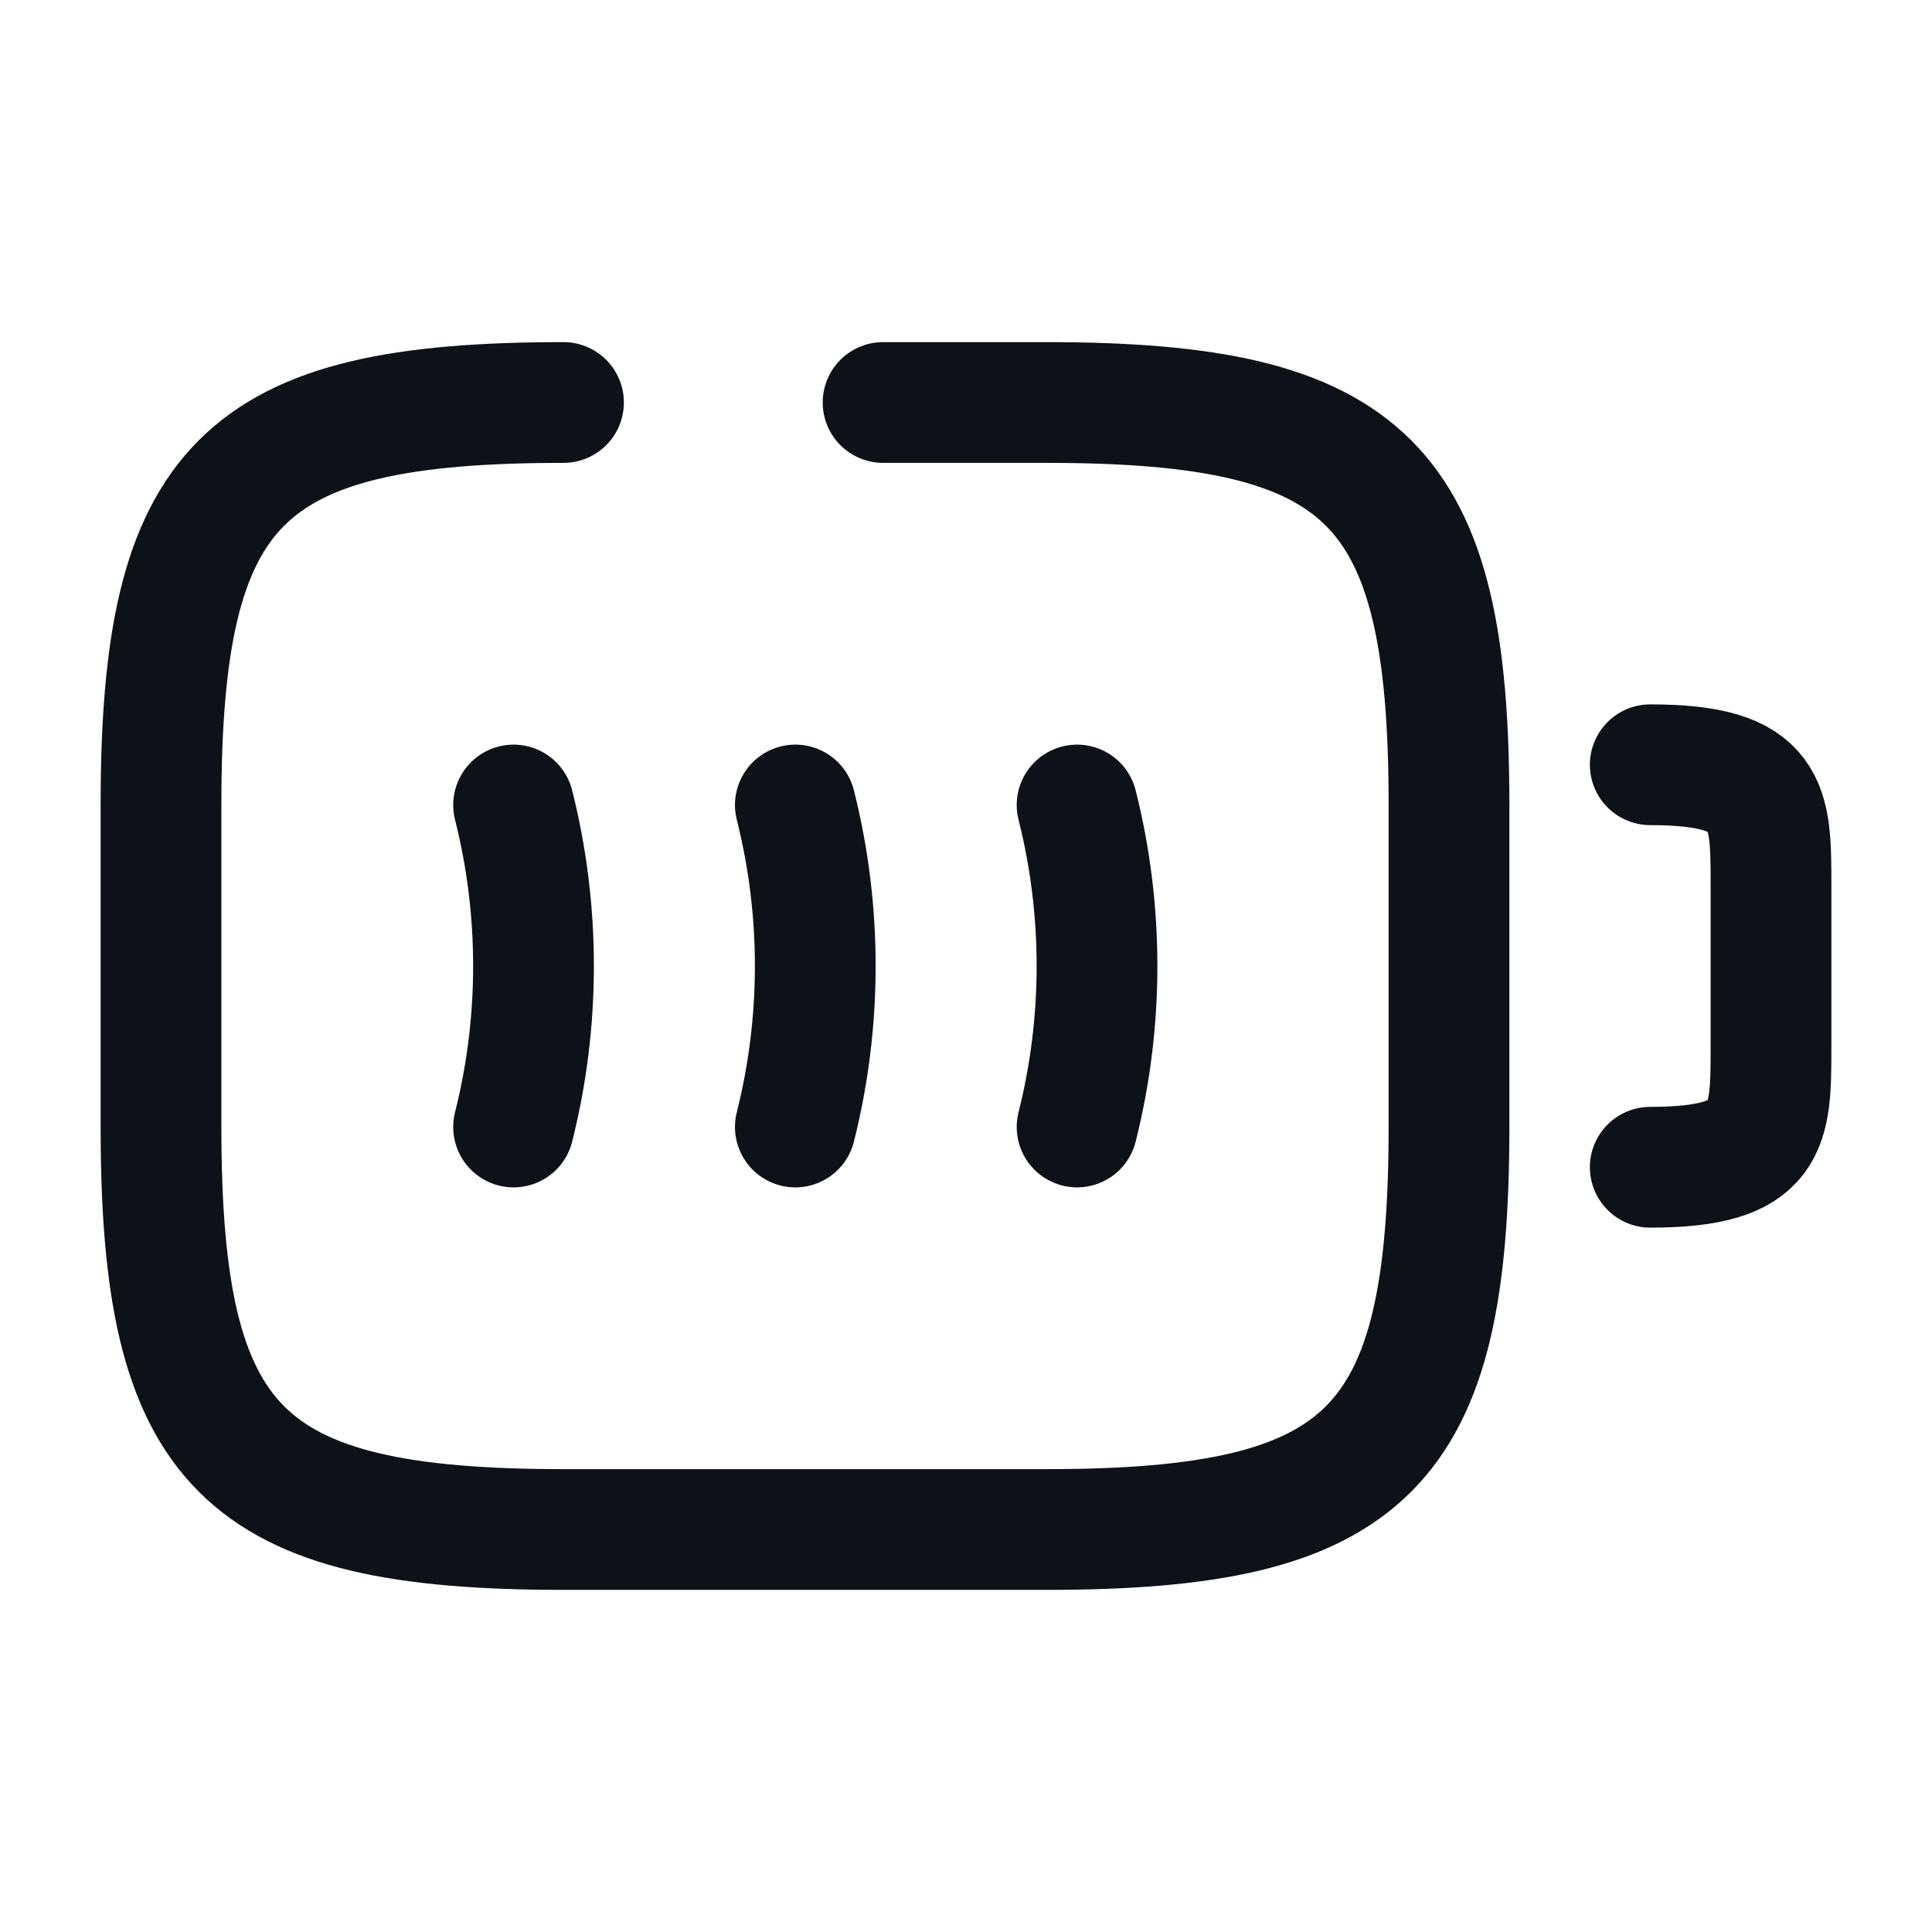<svg width="24" height="24" viewBox="0 0 24 24" fill="none" xmlns="http://www.w3.org/2000/svg">
<path d="M20.5 9.5C22 9.5 22 10 22 11V13C22 14 22 14.5 20.5 14.5" stroke="#0E1117" stroke-width="1.5" stroke-linecap="round" stroke-linejoin="round"/>
<path d="M6.38 10C6.71 11.31 6.71 12.69 6.38 14" stroke="#0E1117" stroke-width="1.5" stroke-linecap="round" stroke-linejoin="round"/>
<path d="M9.88 10C10.21 11.31 10.21 12.69 9.88 14" stroke="#0E1117" stroke-width="1.5" stroke-linecap="round" stroke-linejoin="round"/>
<path d="M13.38 10C13.71 11.31 13.71 12.69 13.38 14" stroke="#0E1117" stroke-width="1.5" stroke-linecap="round" stroke-linejoin="round"/>
<path d="M10.97 5H13C17 5 18 6 18 10V14C18 18 17 19 13 19H7C3 19 2 18 2 14V10C2 6 3 5 7 5" stroke="#0E1117" stroke-width="1.5" stroke-linecap="round" stroke-linejoin="round"/>
</svg>
